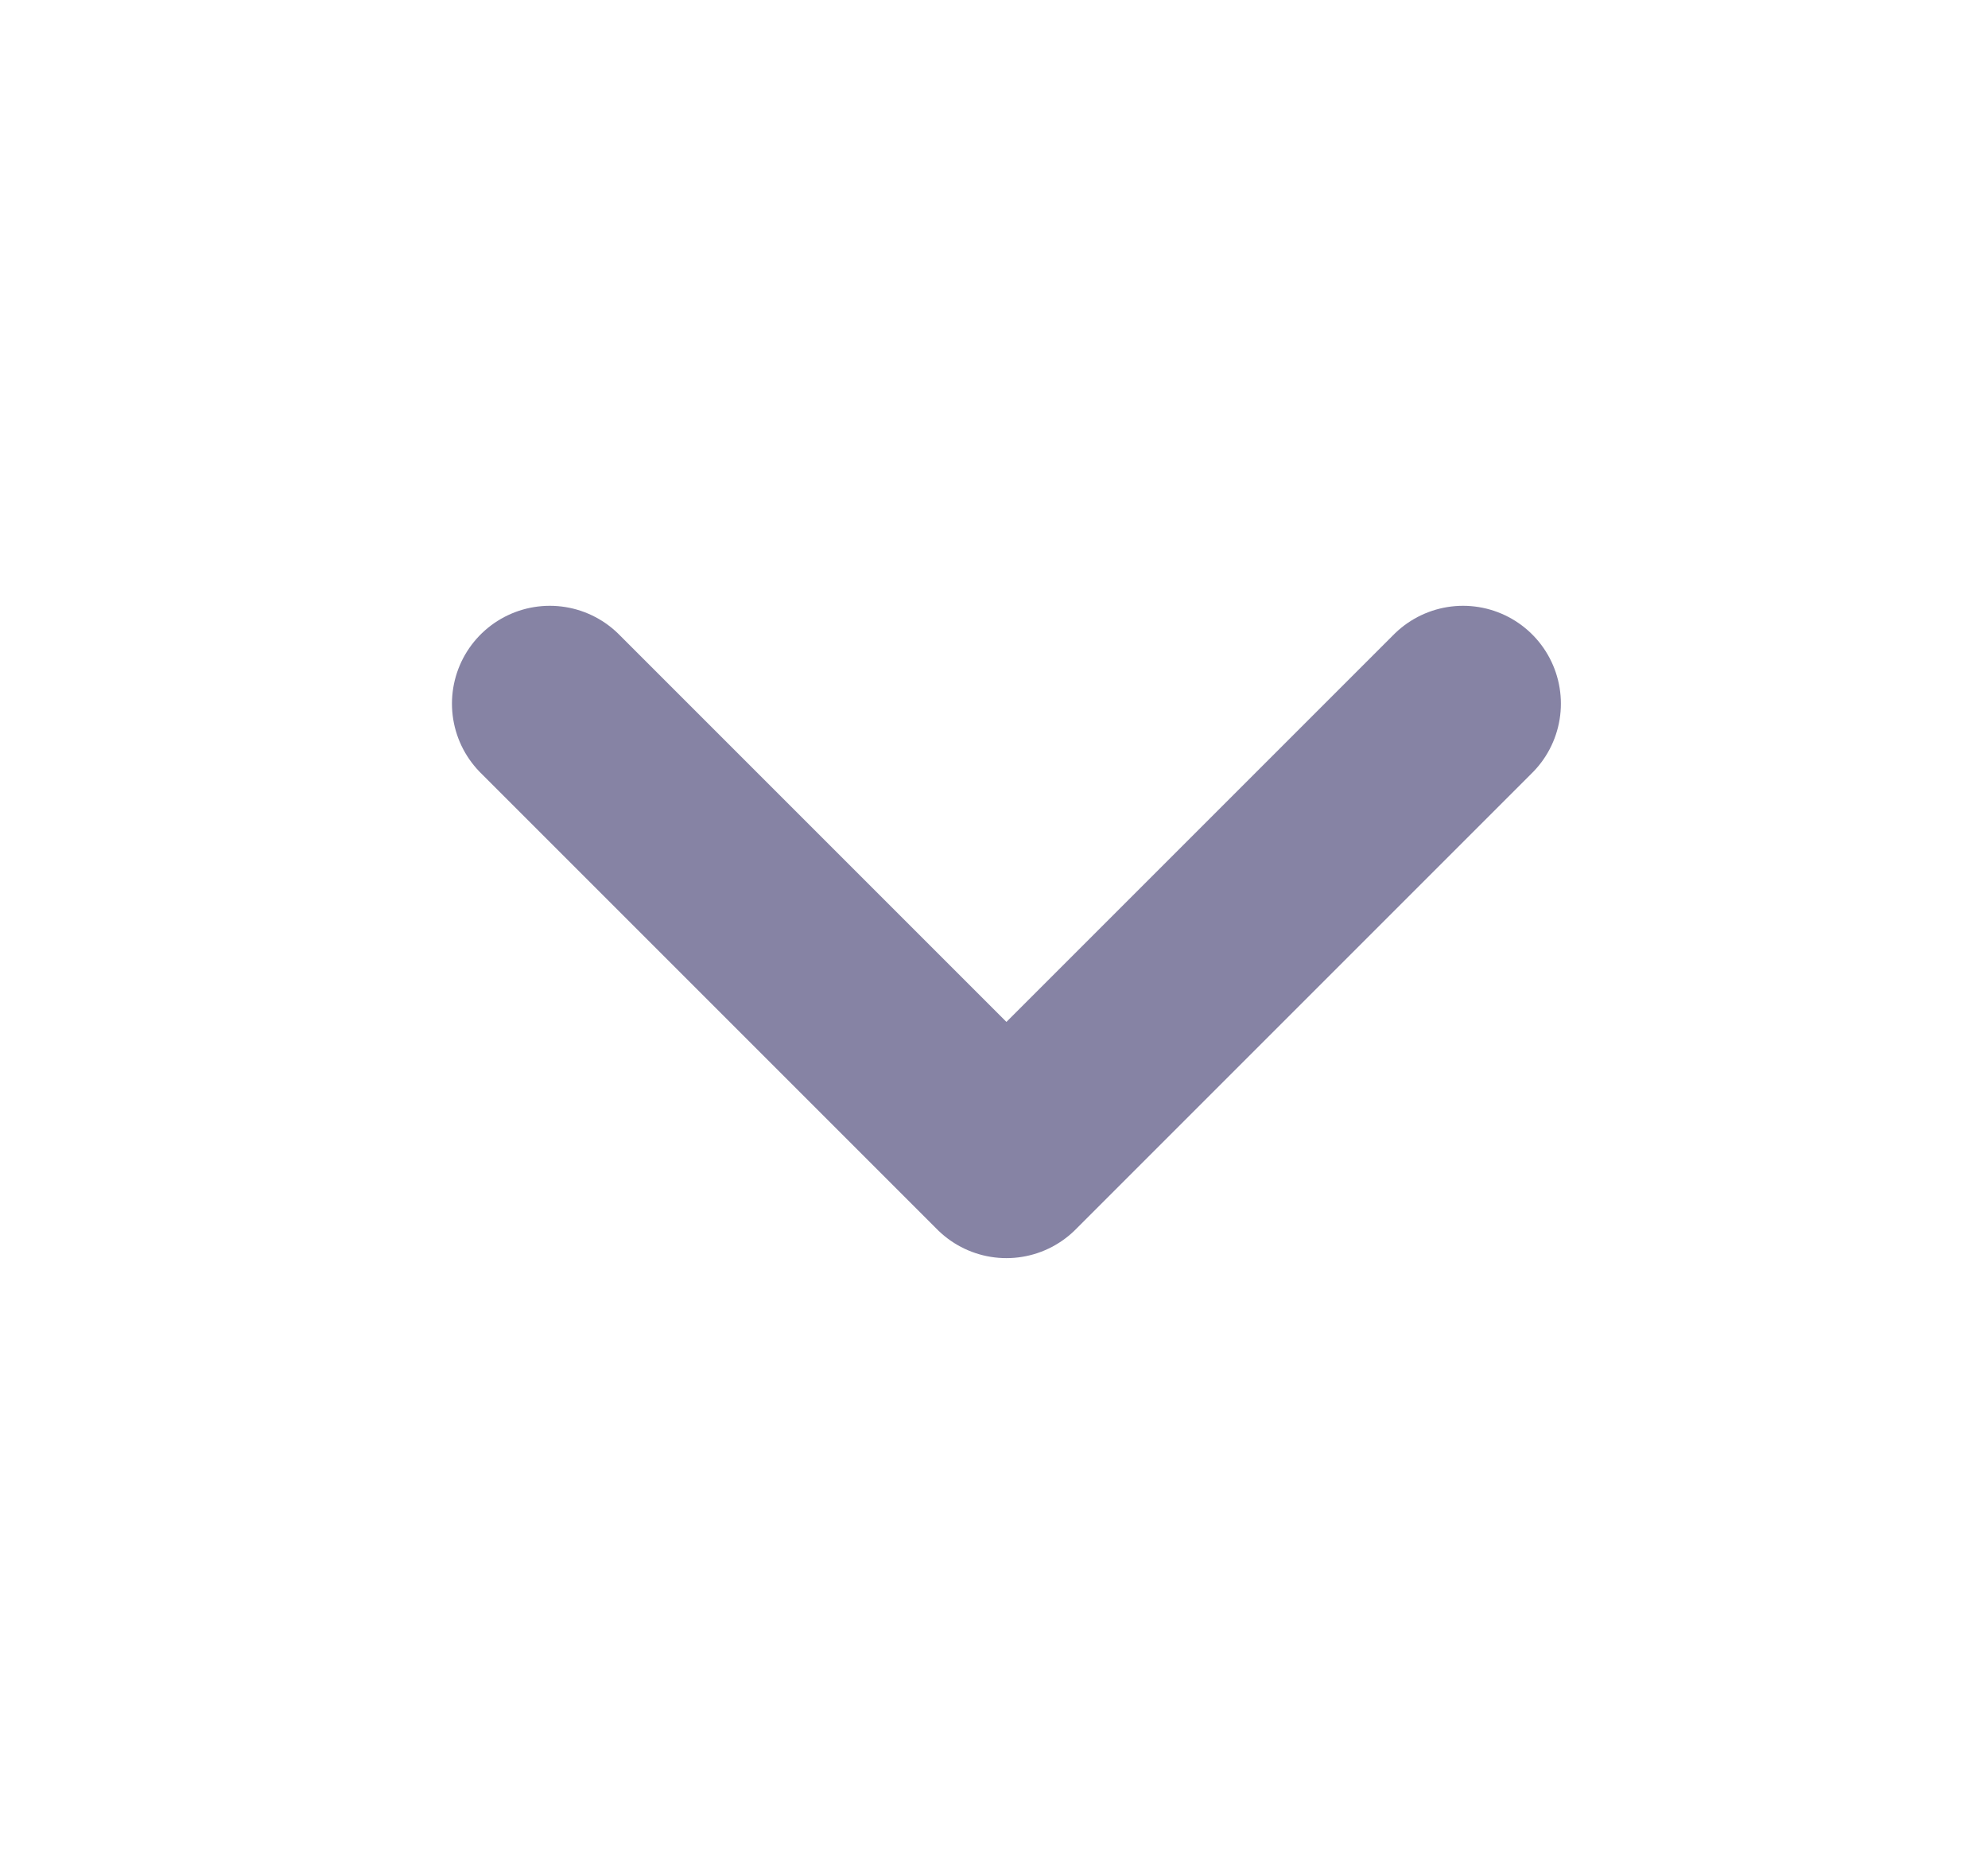 <svg width="16" height="15" viewBox="0 0 16 15" fill="none" xmlns="http://www.w3.org/2000/svg">
<path d="M4.425 5.663L8.1 9.338L11.775 5.663" stroke="#8683A4" stroke-width="1.575" stroke-linecap="round" stroke-linejoin="round"/>
</svg>
